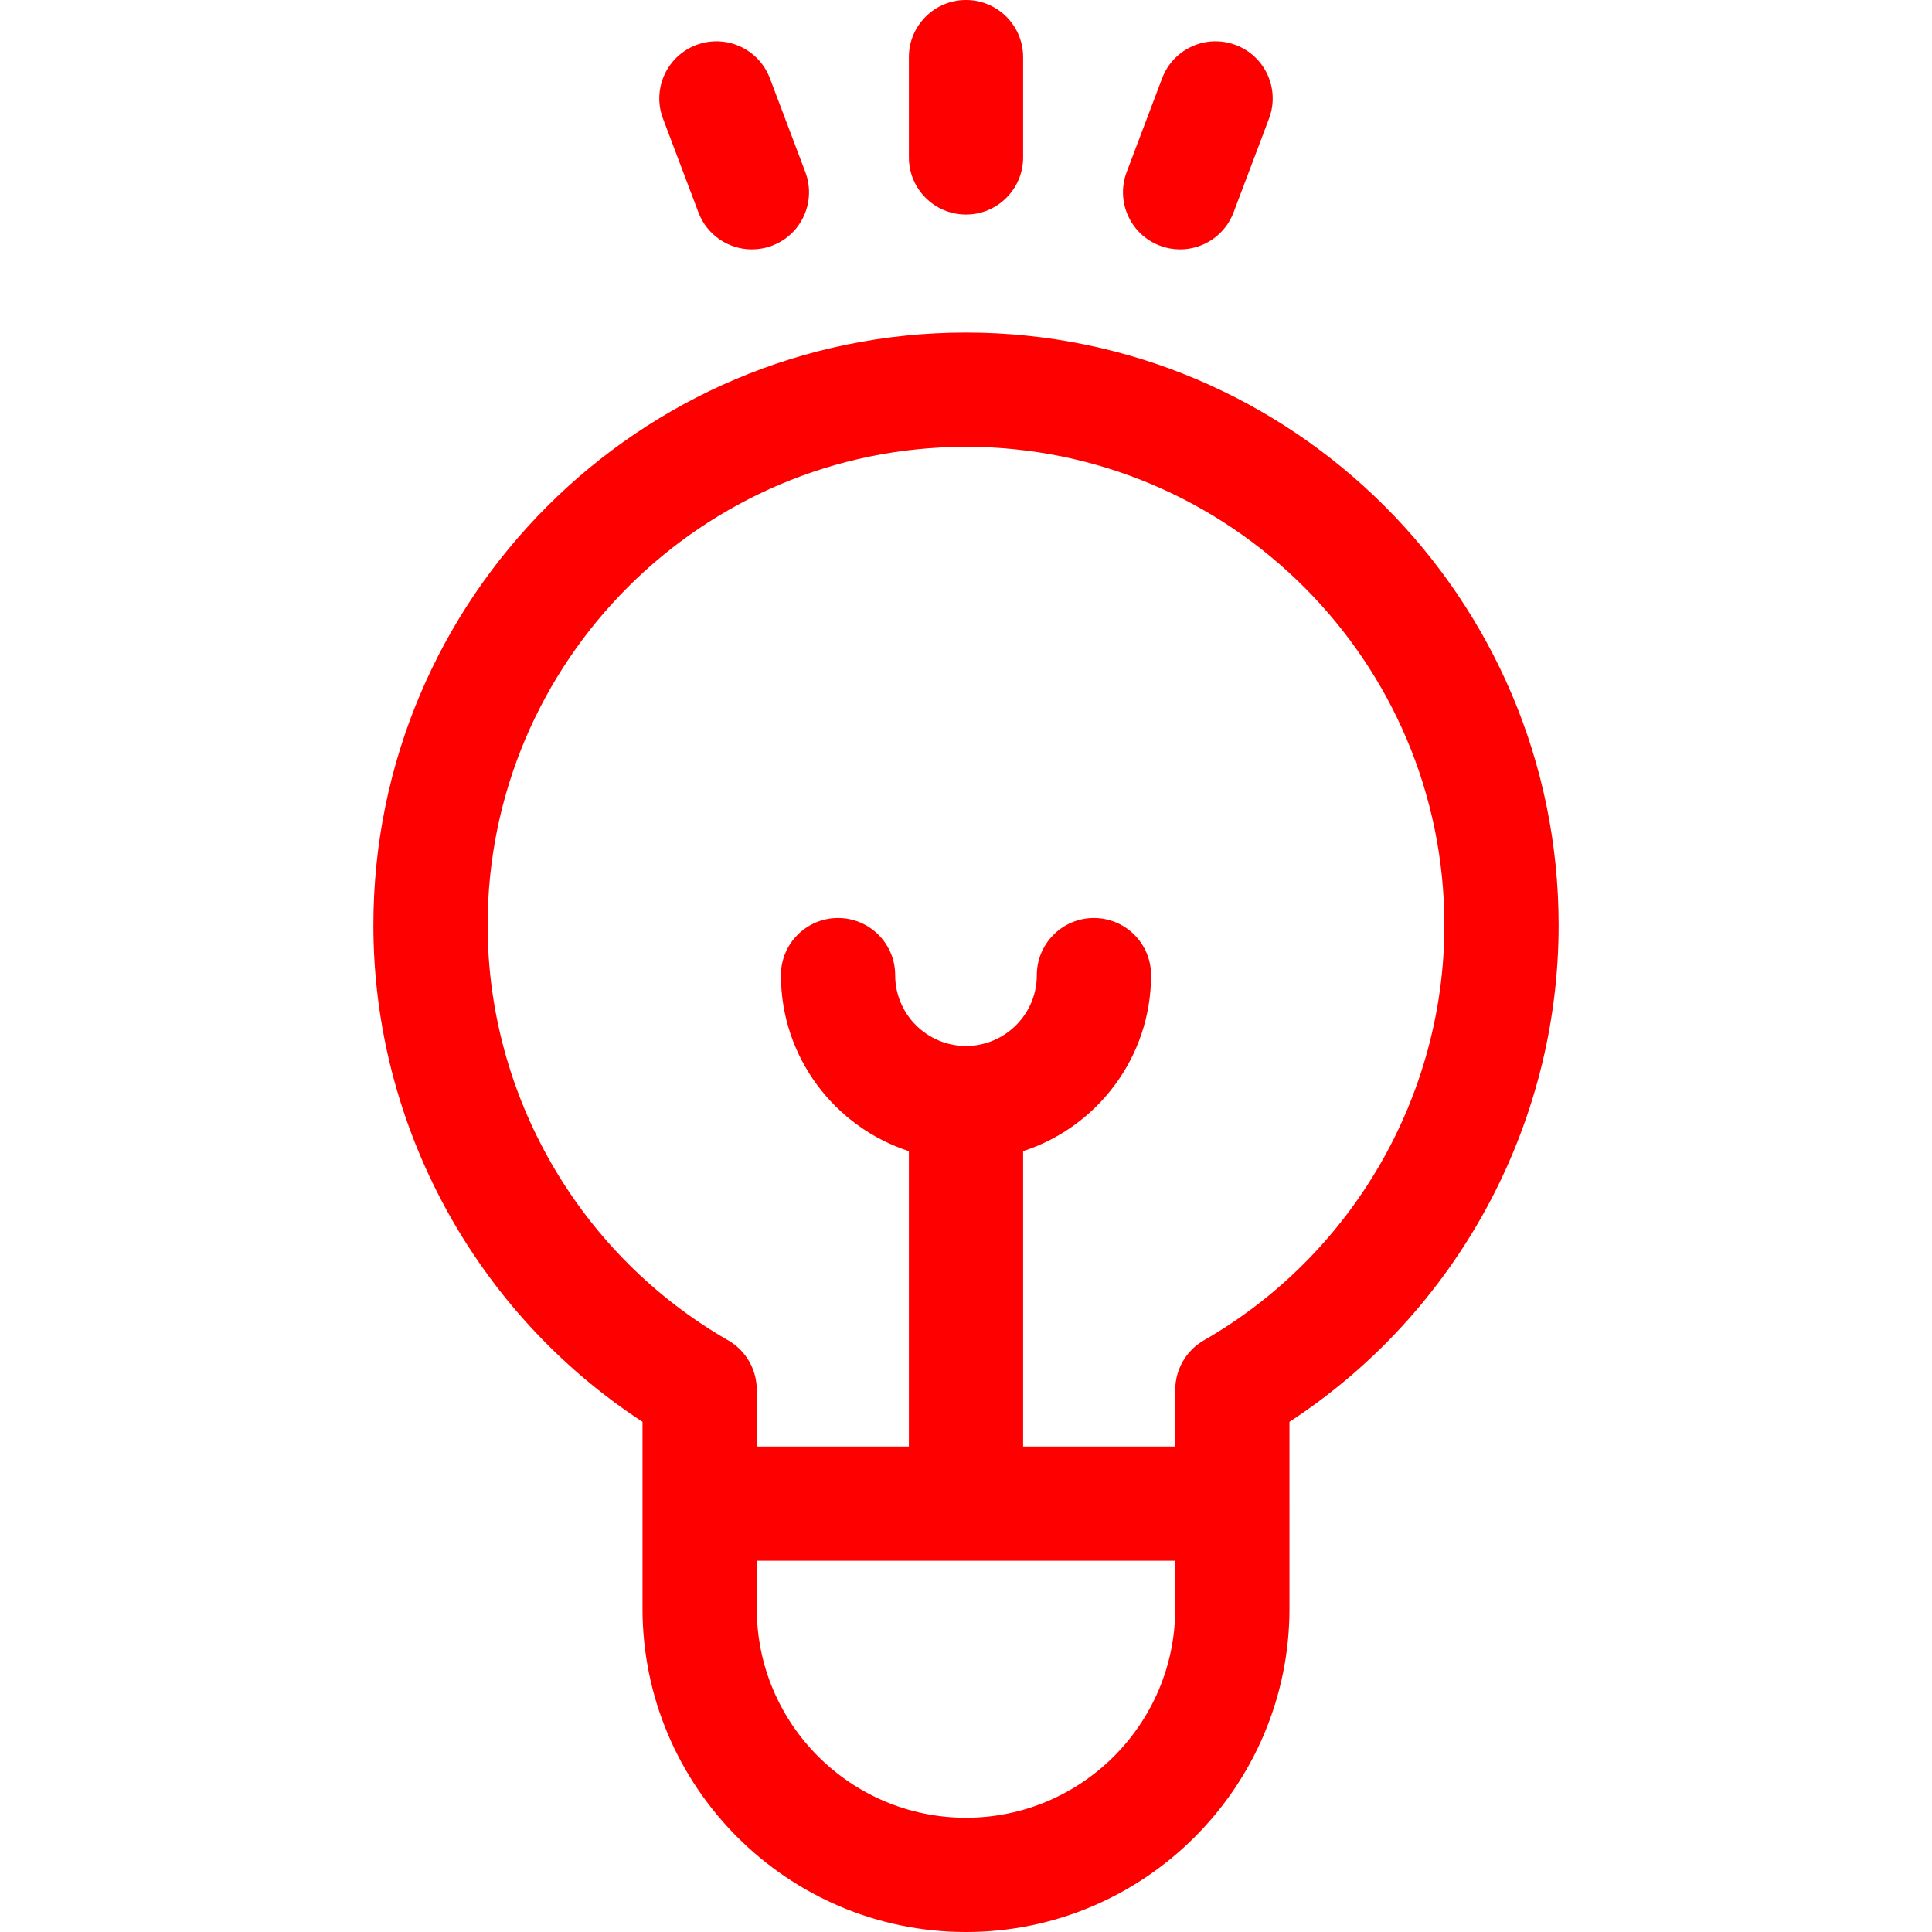 <?xml version="1.0" encoding="UTF-8" standalone="no"?><svg xmlns:android="http://schemas.android.com/apk/res/android" height="511.999" width="511.999" xmlns="http://www.w3.org/2000/svg">
  <path d="M413.051,245.188c0,-86.598 -70.453,-157.052 -157.052,-157.052S98.948,158.59 98.948,245.188c0,53.106 27.114,102.742 71.322,131.607v49.478c0,47.27 38.457,85.726 85.727,85.726s85.727,-38.457 85.727,-85.726v-27.79c0,-0.007 -0.001,-21.686 -0.001,-21.686C385.936,347.931 413.051,298.296 413.051,245.188zM311.45,426.274c0,30.576 -24.875,55.45 -55.451,55.45s-55.451,-24.875 -55.451,-55.45V413.62H311.45V426.274zM319.047,355.201c-4.7,2.7 -7.597,7.706 -7.597,13.127v15.017h-40.314v-78.279c19.656,-6.395 33.908,-24.882 33.908,-46.644c0,-8.36 -6.778,-15.138 -15.138,-15.138c-8.36,0 -15.138,6.778 -15.138,15.138c0,10.349 -8.42,18.77 -18.769,18.77c-10.349,0 -18.77,-8.42 -18.77,-18.77c0,-8.36 -6.778,-15.138 -15.138,-15.138c-8.36,0 -15.138,6.778 -15.138,15.138c0,21.761 14.251,40.249 33.908,46.644v78.279h-40.311v-15.018c0,-5.42 -2.897,-10.426 -7.597,-13.126c-39.309,-22.583 -63.727,-64.737 -63.727,-110.013c0,-69.904 56.871,-126.776 126.776,-126.776c69.905,0 126.776,56.871 126.776,126.776C382.776,290.465 358.356,332.62 319.047,355.201z" fill="#ff0000"/>
  <path d="M255.999,0c-8.36,0 -15.138,6.778 -15.138,15.138v26.575c0,8.36 6.778,15.138 15.138,15.138s15.138,-6.778 15.138,-15.138V15.138C271.137,6.778 264.36,0 255.999,0z" fill="#ff0000"/>
  <path d="M213.417,45.596l-9.396,-24.86c-2.956,-7.82 -11.695,-11.763 -19.512,-8.808c-7.82,2.956 -11.764,11.692 -8.808,19.512l9.395,24.86c2.29,6.058 8.048,9.79 14.163,9.79c1.778,0 3.588,-0.316 5.35,-0.982C212.429,62.152 216.373,53.416 213.417,45.596z" fill="#ff0000"/>
  <path d="M327.489,11.928c-7.821,-2.957 -16.556,0.989 -19.512,8.809l-9.396,24.86c-2.955,7.819 0.989,16.555 8.809,19.511c1.762,0.666 3.571,0.982 5.349,0.982c6.116,0 11.874,-3.732 14.163,-9.79l9.396,-24.86C339.254,23.619 335.31,14.884 327.489,11.928z" fill="#ff0000"/>
</svg>